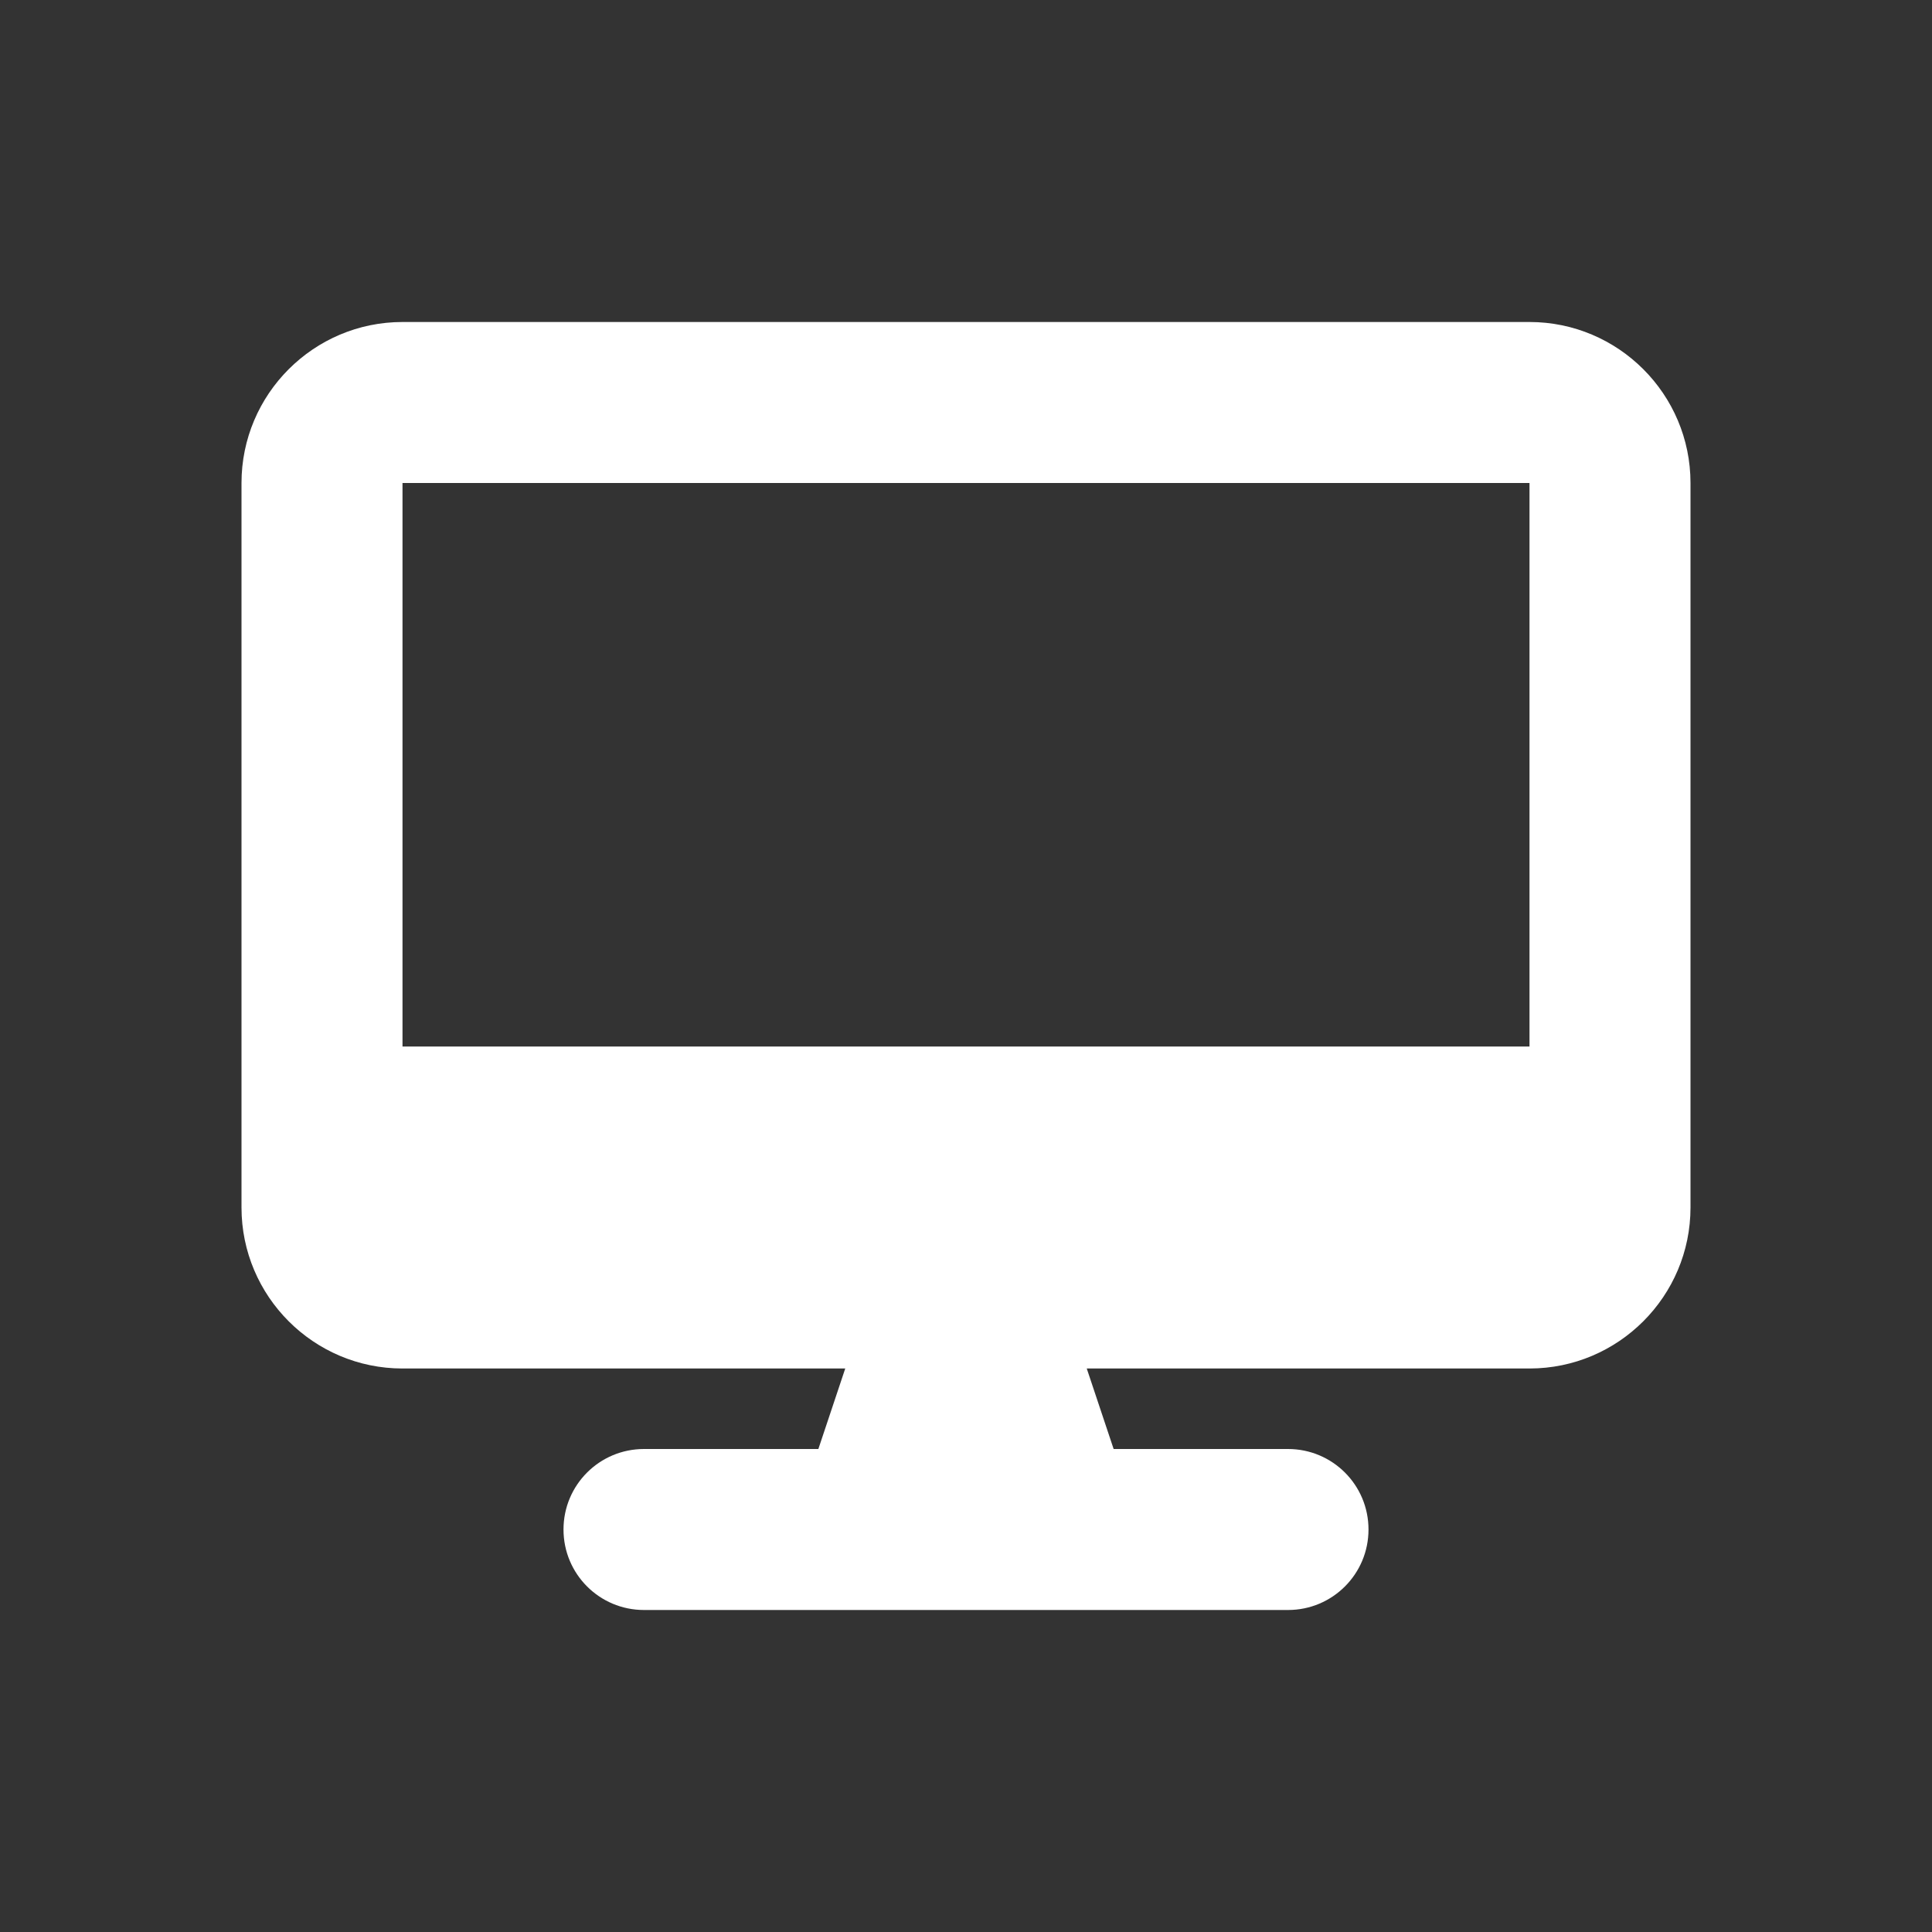<svg xmlns="http://www.w3.org/2000/svg" width="24" height="24" viewBox="0 0 24 24" fill="none">
  <rect x="0" y="0" width="24" height="24" fill="#333333" stroke="none"/>
  <path d="M5 4C3.897 4 3 4.897 3 6V15C3 16.103 3.897 17 5 17H10.5L10.166 18H8C7.447 18 7 18.447 7 19C7 19.553 7.447 20 8 20H16C16.553 20 17 19.553 17 19C17 18.447 16.553 18 16 18H13.834L13.5 17H19C20.103 17 21 16.103 21 15V6C21 4.897 20.103 4 19 4H5ZM19 6V13H5V6H19Z" fill="#fff"/>
</svg>